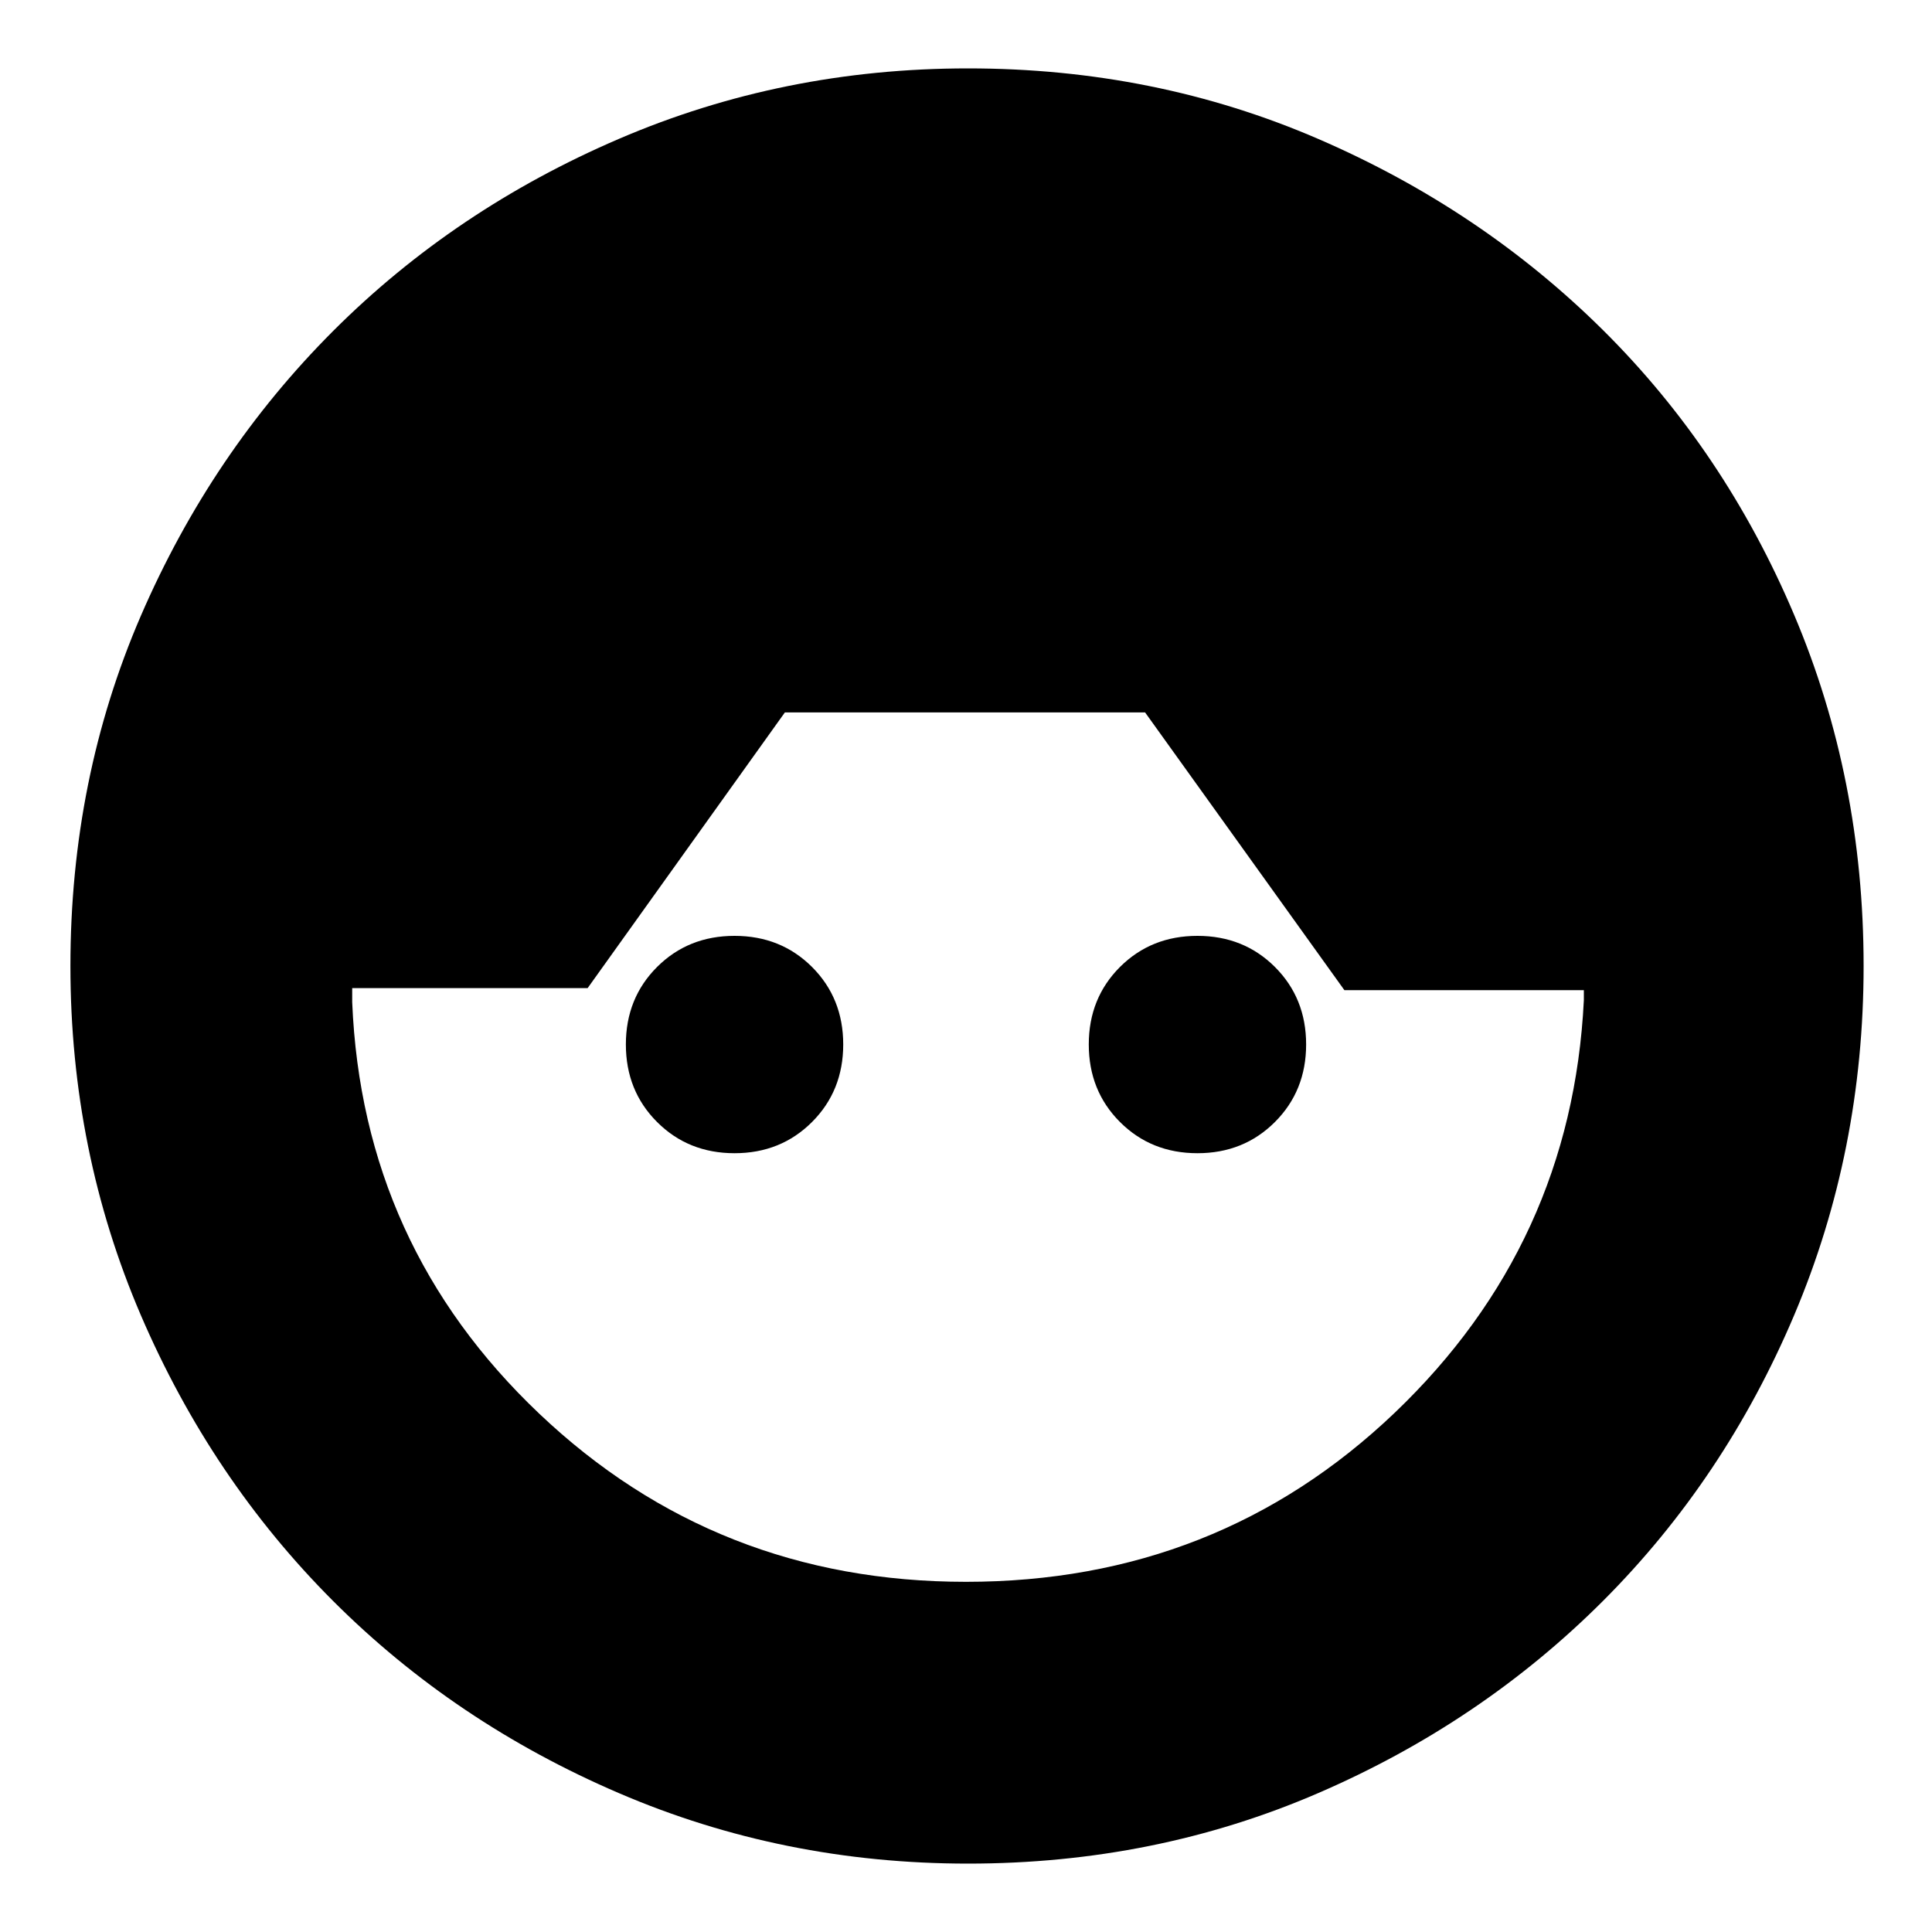 <svg xmlns="http://www.w3.org/2000/svg" height="20" width="20"><path d="M10.021 19.292q-1.917 0-3.615-.73-1.698-.729-2.958-1.989-1.26-1.261-1.99-2.958Q.729 11.917.729 10q0-1.938.729-3.625.73-1.687 1.99-2.948 1.26-1.26 2.958-1.989 1.698-.73 3.615-.73 1.937 0 3.625.73 1.687.729 2.948 1.979 1.26 1.25 1.979 2.948.719 1.697.719 3.635 0 1.917-.719 3.615-.719 1.697-1.979 2.958-1.261 1.26-2.948 1.989-1.688.73-3.625.73ZM10 16.375q2.604 0 4.438-1.75 1.833-1.75 1.958-4.271V10.25h-2.479l-2.063-2.875H8.125l-2.042 2.854H3.646V10.375q.104 2.521 1.937 4.26 1.834 1.74 4.417 1.74Zm-2.396-4.437q-.479 0-.802-.323-.323-.323-.323-.803 0-.479.323-.802.323-.322.802-.322.479 0 .802.322.323.323.323.802 0 .48-.323.803-.323.323-.802.323Zm4.792 0q-.479 0-.802-.323-.323-.323-.323-.803 0-.479.323-.802.323-.322.802-.322.479 0 .802.322.323.323.323.802 0 .48-.323.803-.323.323-.802.323Z"/></svg>